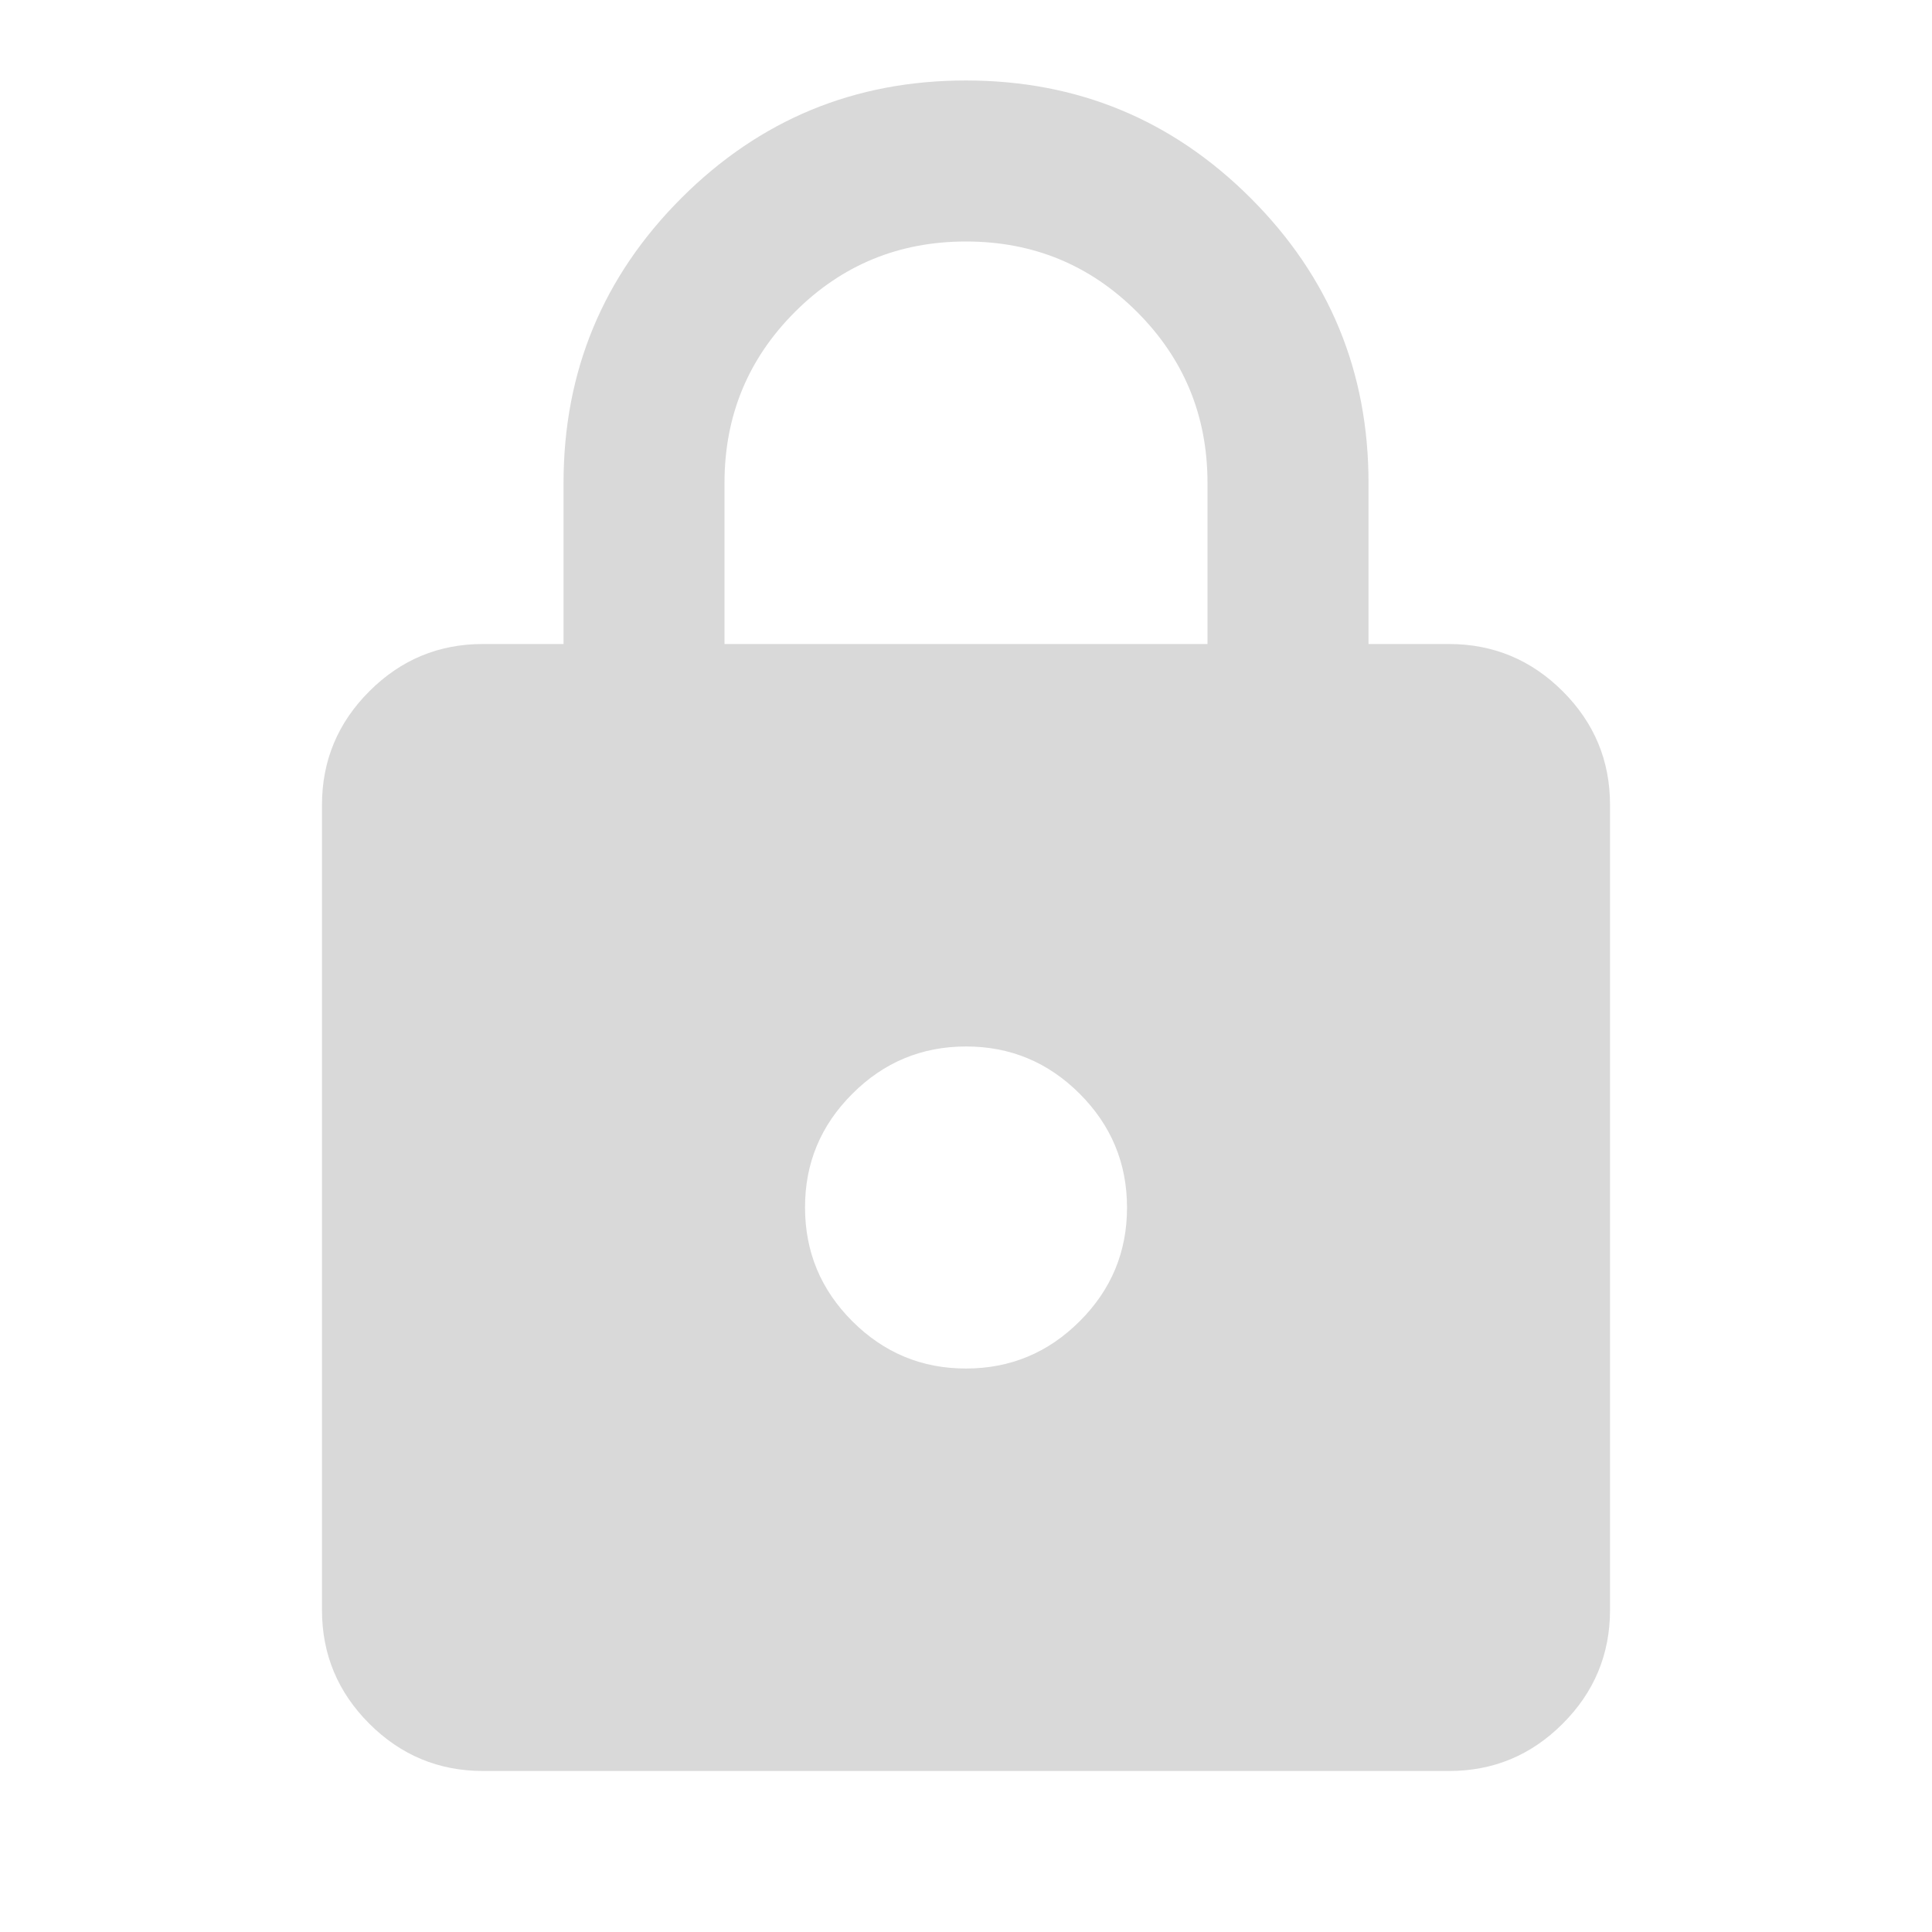 <svg width="35" height="35" viewBox="0 0 35 35" fill="none" xmlns="http://www.w3.org/2000/svg">
<path d="M8.75 32.083C7.948 32.083 7.261 31.797 6.69 31.226C6.118 30.654 5.833 29.968 5.833 29.167V14.583C5.833 13.781 6.119 13.094 6.691 12.523C7.263 11.951 7.949 11.666 8.75 11.667H10.209V8.75C10.209 6.733 10.92 5.013 12.342 3.59C13.764 2.168 15.484 1.457 17.5 1.458C19.517 1.458 21.237 2.169 22.66 3.592C24.082 5.014 24.793 6.734 24.792 8.75V11.667H26.25C27.052 11.667 27.739 11.953 28.311 12.524C28.883 13.096 29.168 13.782 29.167 14.583V29.167C29.167 29.969 28.881 30.656 28.309 31.227C27.738 31.799 27.051 32.084 26.25 32.083H8.75ZM17.5 24.792C18.302 24.792 18.989 24.506 19.561 23.934C20.133 23.363 20.418 22.676 20.417 21.875C20.417 21.073 20.131 20.386 19.559 19.814C18.988 19.243 18.301 18.957 17.5 18.958C16.698 18.958 16.011 19.244 15.44 19.816C14.868 20.387 14.582 21.074 14.584 21.875C14.584 22.677 14.869 23.364 15.441 23.936C16.013 24.507 16.699 24.793 17.5 24.792ZM13.125 11.667H21.875V8.75C21.875 7.535 21.45 6.502 20.599 5.651C19.748 4.8 18.715 4.375 17.5 4.375C16.285 4.375 15.252 4.8 14.401 5.651C13.55 6.502 13.125 7.535 13.125 8.75V11.667Z" fill="#D9D9D9"/>
</svg>
